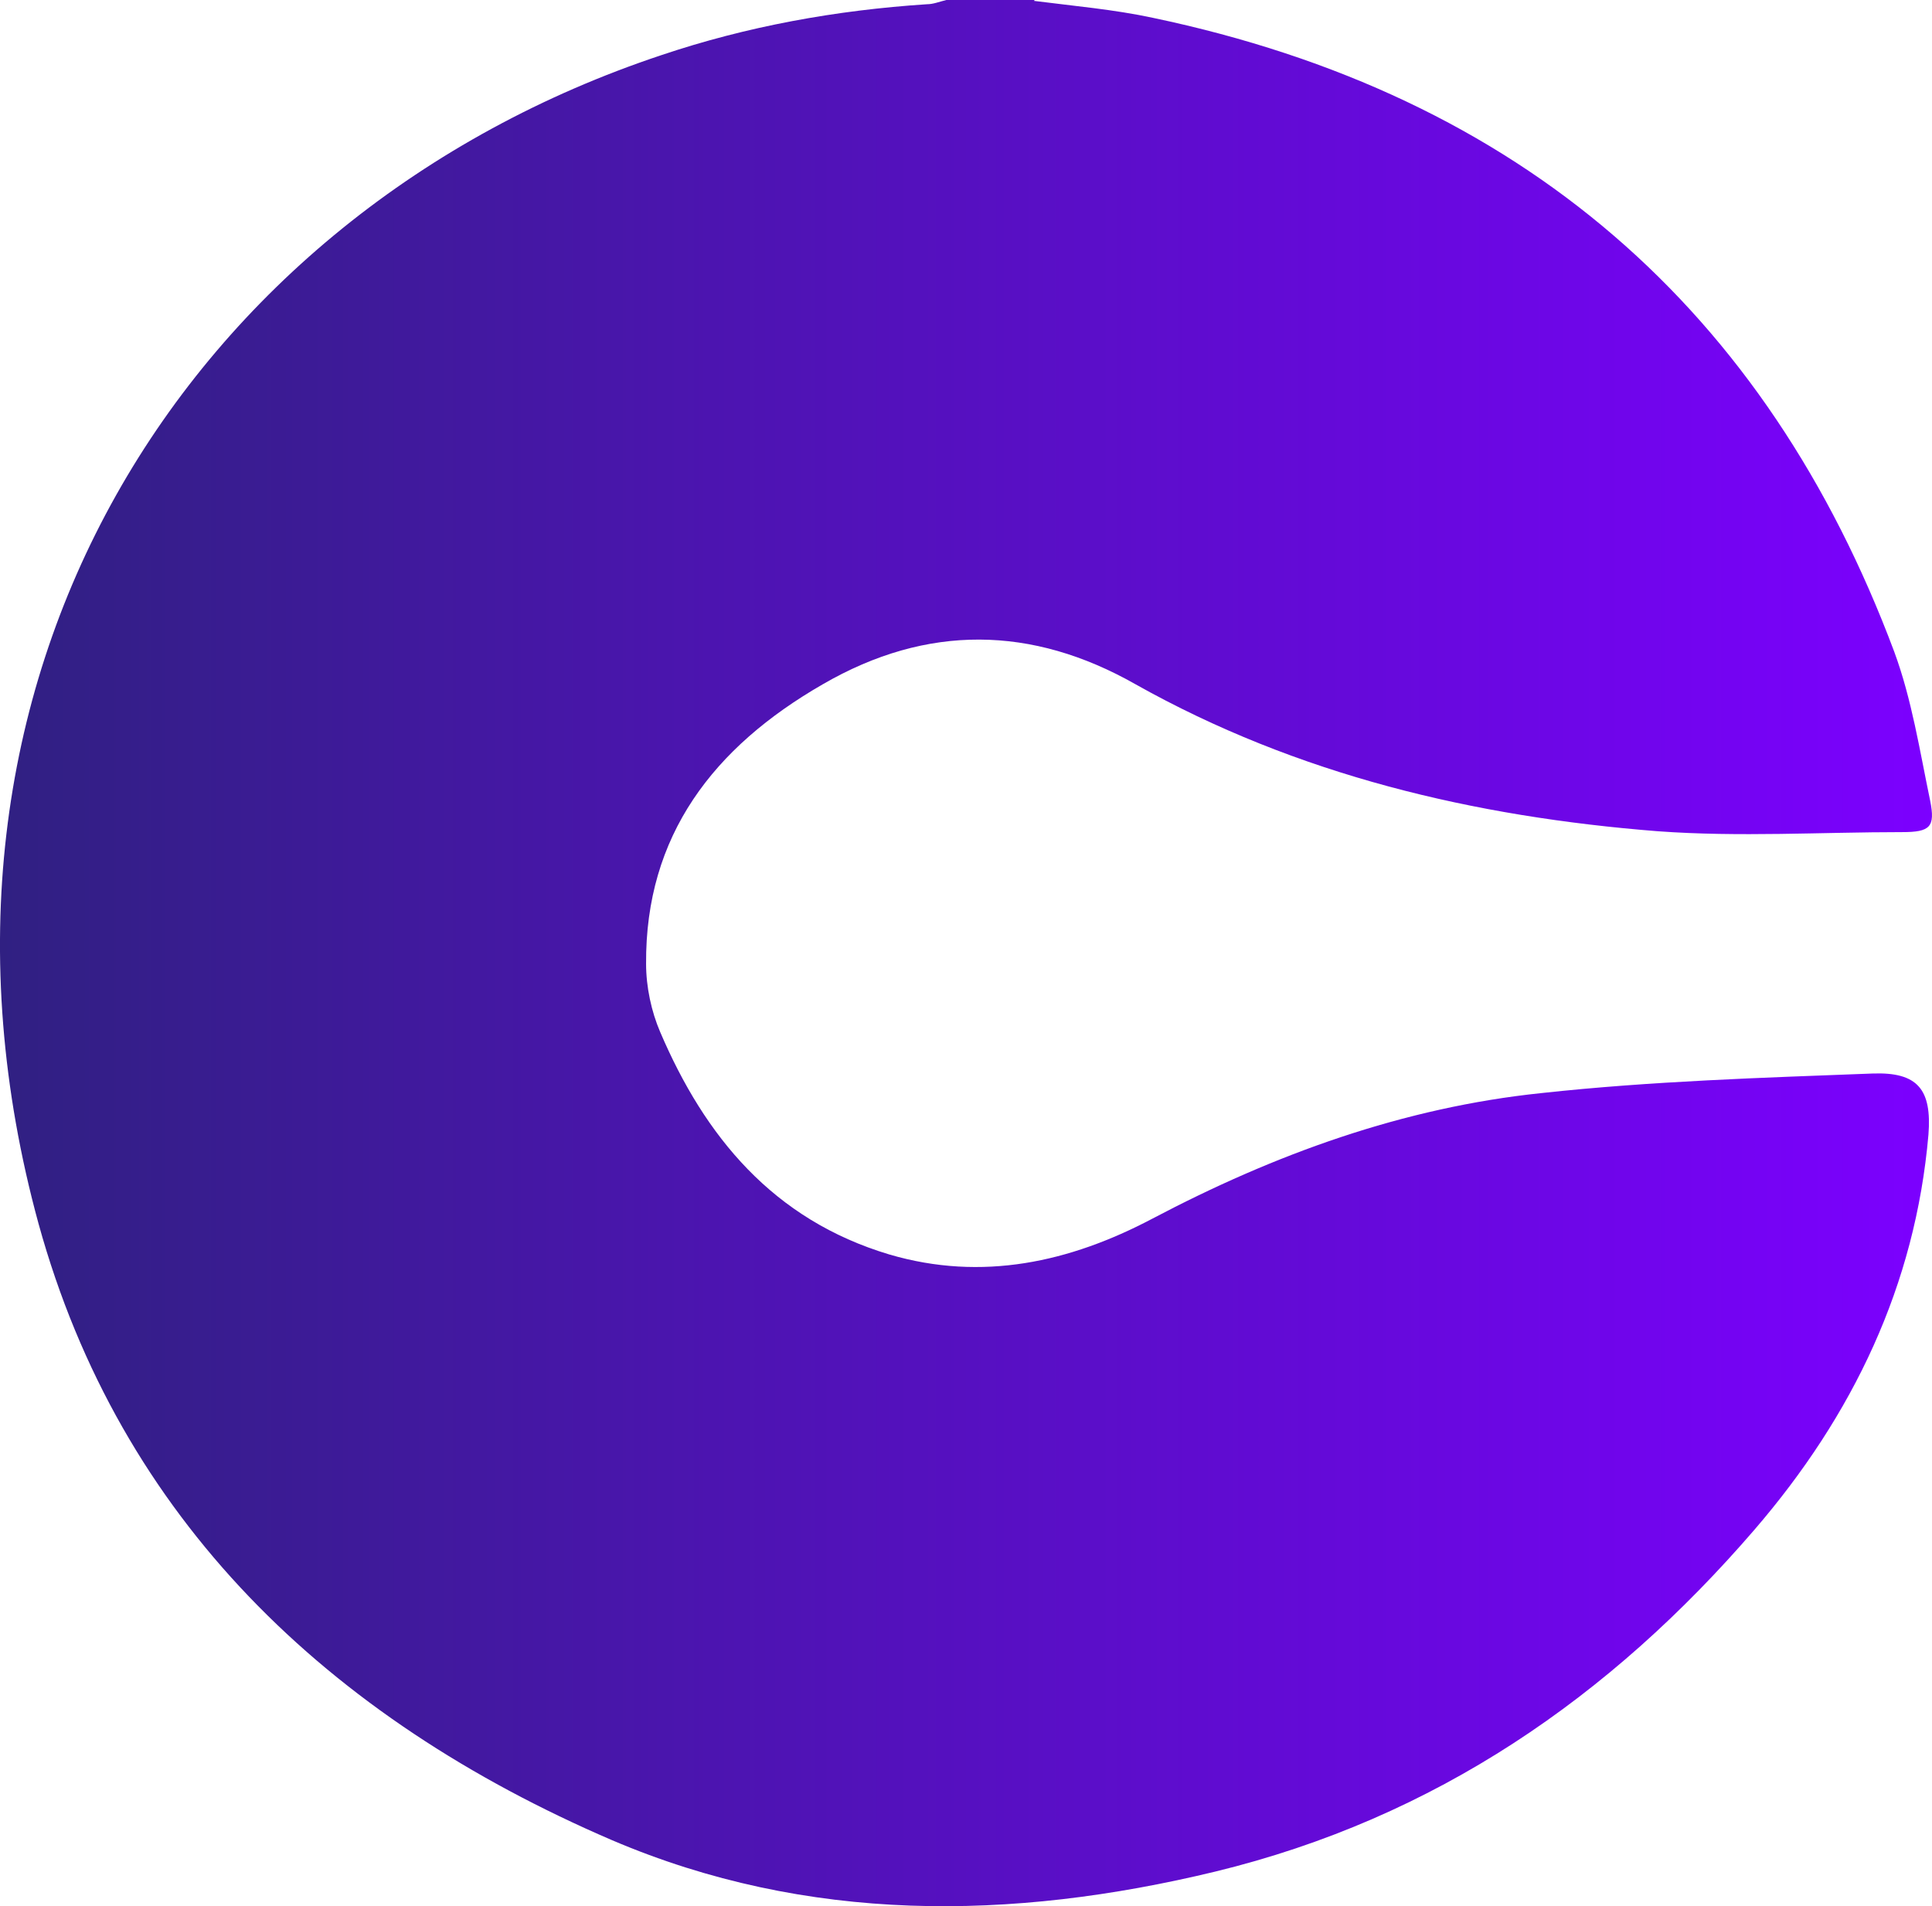 <?xml version="1.0" encoding="utf-8"?>
<svg xmlns="http://www.w3.org/2000/svg" viewBox="0 0 31.524 31.111" width="31.524px" height="31.111px"><defs><linearGradient id="paint0_linear_2195_670" x1="0" y1="15.556" x2="31.524" y2="15.556" gradientUnits="userSpaceOnUse"><stop stop-color="#302082"/><stop offset="1" stop-color="#7C00FF"/></linearGradient></defs><path d="M16.869 0.014C17.512 0.097 18.169 0.153 18.812 0.291C24.825 1.554 28.824 5.063 30.909 10.64C31.195 11.417 31.323 12.249 31.494 13.068C31.58 13.498 31.494 13.581 31.037 13.581C29.709 13.581 28.381 13.664 27.053 13.567C24.053 13.331 21.168 12.651 18.526 11.167C16.841 10.21 15.127 10.182 13.427 11.167C11.642 12.194 10.528 13.636 10.542 15.731C10.542 16.106 10.628 16.508 10.771 16.841C11.499 18.547 12.613 19.907 14.513 20.475C16.027 20.919 17.455 20.6 18.797 19.893C20.797 18.838 22.896 18.075 25.153 17.84C26.938 17.645 28.752 17.59 30.552 17.521C31.294 17.493 31.523 17.784 31.466 18.519C31.252 20.975 30.238 23.097 28.624 24.97C26.281 27.689 23.425 29.673 19.826 30.547C16.498 31.351 13.17 31.393 9.985 30.033C5.343 28.036 1.959 24.79 0.63 19.976C-1.798 11.112 3.044 3.482 10.785 0.902C12.185 0.43 13.642 0.166 15.127 0.069C15.227 0.069 15.327 0.028 15.441 0H16.884L16.869 0.014Z" fill="url(#paint0_linear_2195_670)" id="object-0"/></svg>